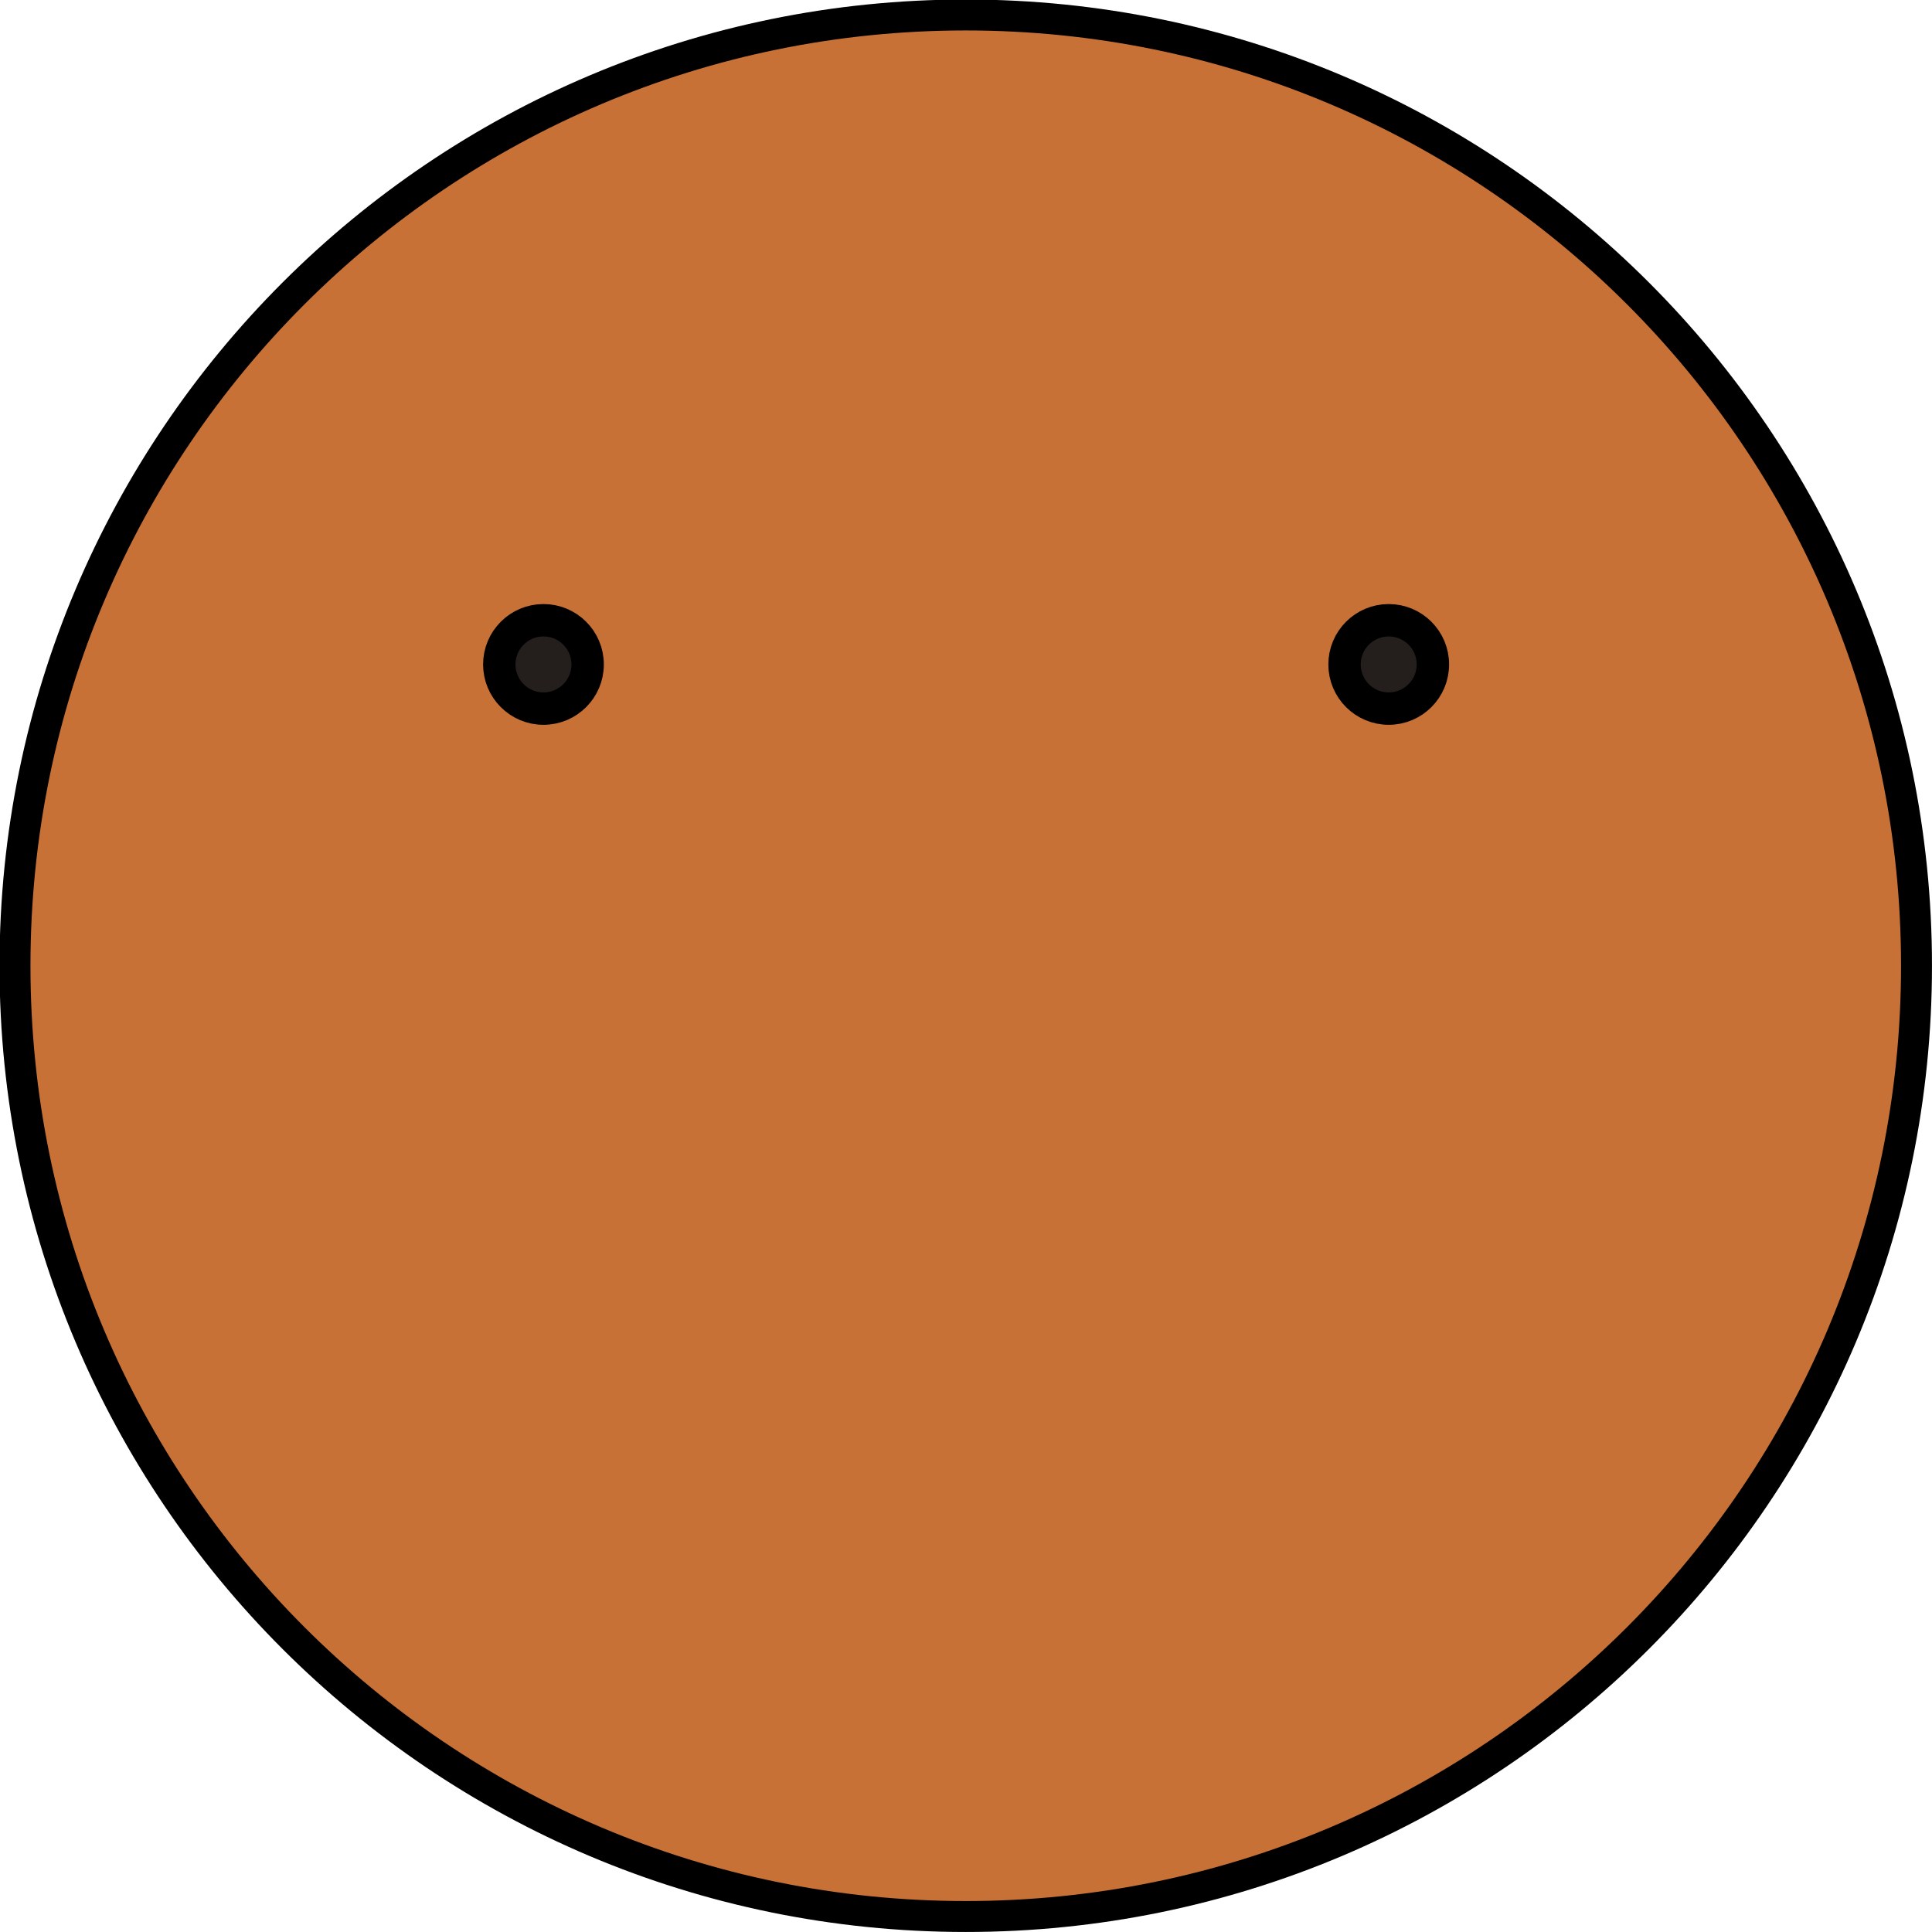 <?xml version="1.0" encoding="UTF-8" standalone="no"?>
<!-- Created with Inkscape (http://www.inkscape.org/) -->

<svg
   xmlns:dc="http://purl.org/dc/elements/1.1/"
   xmlns:cc="http://creativecommons.org/ns#"
   xmlns:rdf="http://www.w3.org/1999/02/22-rdf-syntax-ns#"
   xmlns:svg="http://www.w3.org/2000/svg"
   xmlns="http://www.w3.org/2000/svg"
   xmlns:sodipodi="http://sodipodi.sourceforge.net/DTD/sodipodi-0.dtd"
   xmlns:inkscape="http://www.inkscape.org/namespaces/inkscape"
   width="16"
   height="16"
   id="svg2834"
   version="1.1"
   inkscape:version="0.47 r22583"
   sodipodi:docname="creep.svg"
   inkscape:export-filename="/home/ermolovd/workspace/9game/resources/creep.png"
   inkscape:export-xdpi="90"
   inkscape:export-ydpi="90">
  <defs
     id="defs2836">
    <inkscape:perspective
       sodipodi:type="inkscape:persp3d"
       inkscape:vp_x="0 : 32 : 1"
       inkscape:vp_y="0 : 1000 : 0"
       inkscape:vp_z="64 : 32 : 1"
       inkscape:persp3d-origin="32 : 21.333333 : 1"
       id="perspective2842" />
    <inkscape:perspective
       id="perspective3628"
       inkscape:persp3d-origin="0.5 : 0.33333333 : 1"
       inkscape:vp_z="1 : 0.5 : 1"
       inkscape:vp_y="0 : 1000 : 0"
       inkscape:vp_x="0 : 0.5 : 1"
       sodipodi:type="inkscape:persp3d" />
  </defs>
  <sodipodi:namedview
     id="base"
     pagecolor="#ffffff"
     bordercolor="#666666"
     borderopacity="1.0"
     inkscape:pageopacity="0"
     inkscape:pageshadow="2"
     inkscape:zoom="15.556349"
     inkscape:cx="15.697401"
     inkscape:cy="7.6381442"
     inkscape:current-layer="g3675"
     showgrid="true"
     inkscape:document-units="px"
     inkscape:grid-bbox="true"
     inkscape:window-width="1280"
     inkscape:window-height="950"
     inkscape:window-x="1280"
     inkscape:window-y="25"
     inkscape:window-maximized="1"
     inkscape:showpageshadow="false" />
  <g
     id="layer1"
     inkscape:label="Layer 1"
     inkscape:groupmode="layer"
     transform="translate(0,-48)">
    <g
       id="g3675"
       transform="matrix(-0.25,0,0,-0.25,16,64)">
      <path
         transform="matrix(1.025,0,0,1.025,-0.233,-0.233)"
         d="m 62.182,31.455 c 0,16.97 -13.757,30.727 -30.727,30.727 -16.97,0 -30.727,-13.757 -30.727,-30.727 0,-16.97 13.757,-30.727 30.727,-30.727 16.97,0 30.727,13.757 30.727,30.727 z"
         sodipodi:ry="30.727272"
         sodipodi:rx="30.727272"
         sodipodi:cy="31.454546"
         sodipodi:cx="31.454546"
         id="path2844"
         style="fill:#c87137;fill-opacity:1;stroke:#000000;stroke-opacity:1"
         sodipodi:type="arc"
         inkscape:export-xdpi="112.50005"
         inkscape:export-ydpi="112.50005"
         inkscape:export-filename="/home/ermolovd/workspace/9game/resources/creep.png" />
      <path
         transform="matrix(1.073,0,0,1.073,-0.829,-9.807)"
         d="m 18.909,48.273 c 0,0.753 -0.611,1.364 -1.364,1.364 -0.753,0 -1.364,-0.611 -1.364,-1.364 0,-0.753 0.611,-1.364 1.364,-1.364 0.753,0 1.364,0.611 1.364,1.364 z"
         sodipodi:ry="1.3636364"
         sodipodi:rx="1.3636364"
         sodipodi:cy="48.272728"
         sodipodi:cx="17.545454"
         id="path3618"
         style="fill:#241f1c;fill-opacity:1;stroke:#000000;stroke-opacity:1"
         sodipodi:type="arc" />
      <path
         d="m 18.909,48.273 c 0,0.753 -0.611,1.364 -1.364,1.364 -0.753,0 -1.364,-0.611 -1.364,-1.364 0,-0.753 0.611,-1.364 1.364,-1.364 0.753,0 1.364,0.611 1.364,1.364 z"
         sodipodi:ry="1.3636364"
         sodipodi:rx="1.3636364"
         sodipodi:cy="48.272728"
         sodipodi:cx="17.545454"
         id="path3618-6"
         style="fill:#241f1c;fill-opacity:1;stroke:#000000;stroke-opacity:1"
         sodipodi:type="arc"
         transform="matrix(1.073,0,0,1.073,27.171,-9.807)" />
    </g>
  </g>
</svg>
